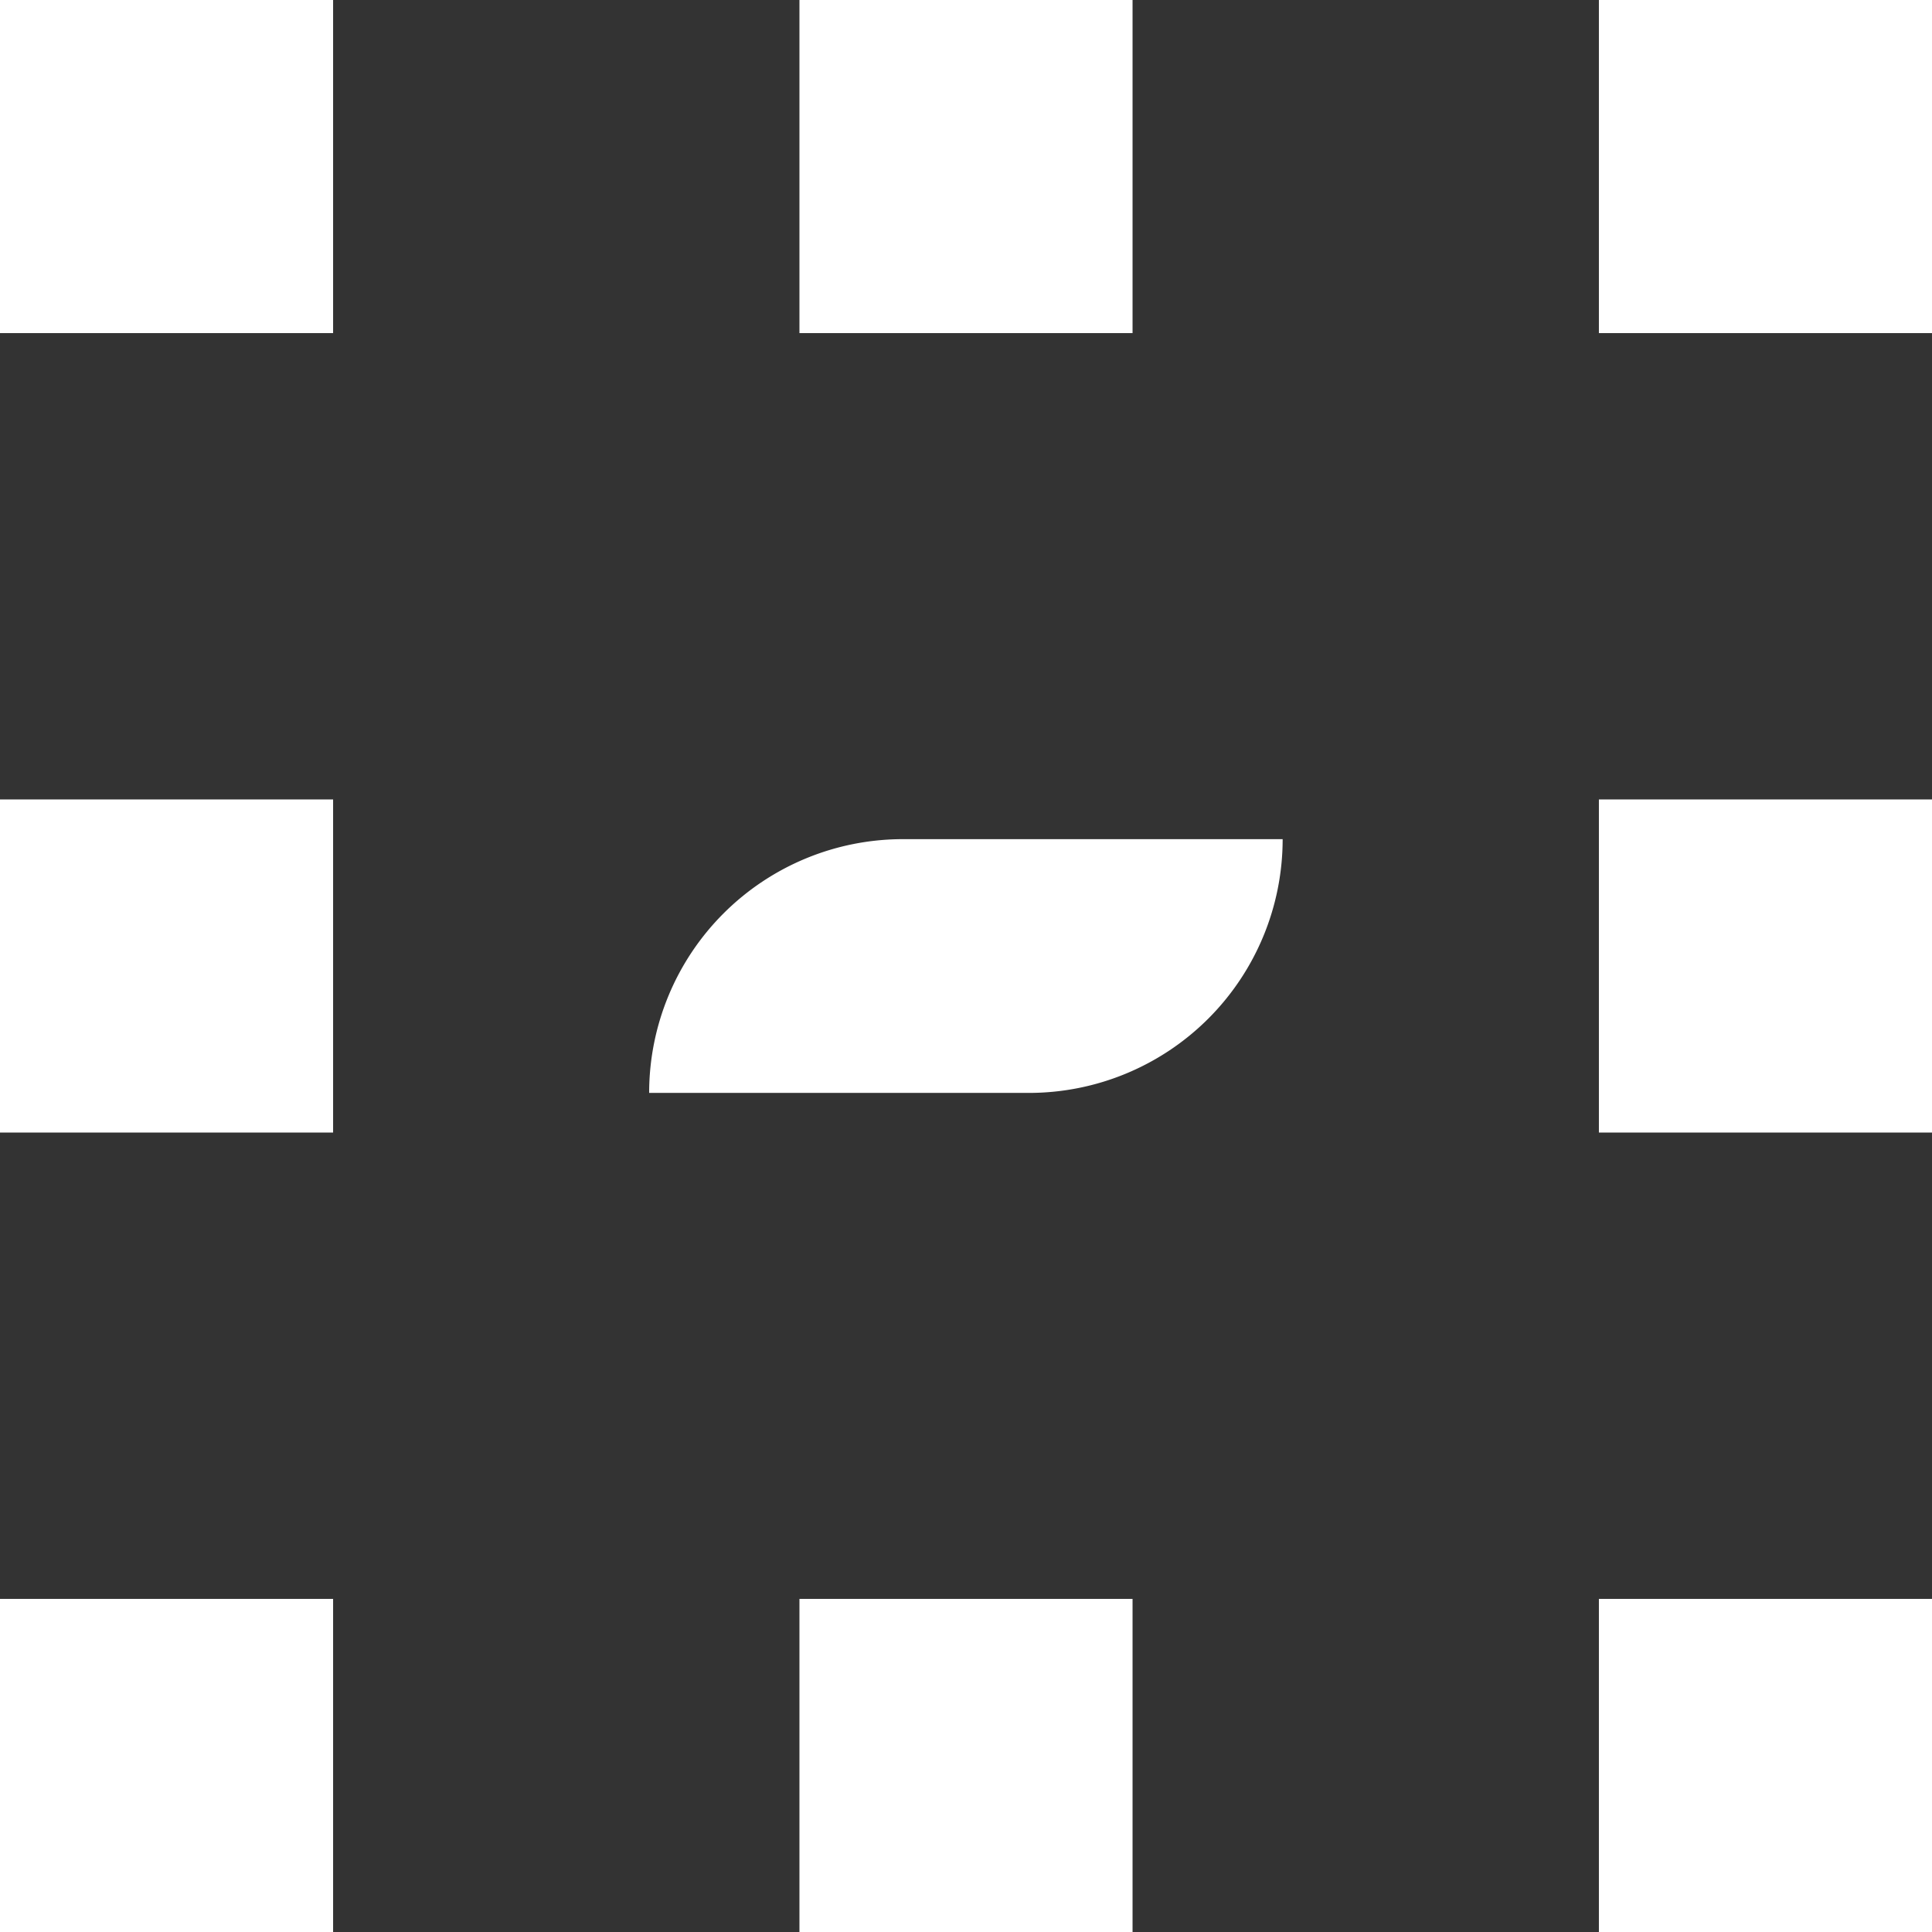<svg xmlns="http://www.w3.org/2000/svg" width="29" height="29" viewBox="0 0 29 29"><rect x="0" y="0" width="29" height="29" fill="#333333" stroke="none"/><g transform="translate(-1567 -57)"><rect width="5" height="5" transform="translate(1567 57)" fill="#fff"/><rect width="5" height="5" transform="translate(1567 69)" fill="#fff"/><rect width="5" height="5" transform="translate(1567 81)" fill="#fff"/><rect width="5" height="5" transform="translate(1579 57)" fill="#fff"/><rect width="5" height="5" transform="translate(1579 81)" fill="#fff"/><rect width="5" height="5" transform="translate(1591 57)" fill="#fff"/><rect width="5" height="5" transform="translate(1591 69)" fill="#fff"/><rect width="5" height="5" transform="translate(1591 81)" fill="#fff"/><path d="M72.432,113.07h-5.7a3.809,3.809,0,0,1,3.809-3.809h5.7a3.809,3.809,0,0,1-3.809,3.809" transform="translate(1510.012 -39.665)" fill="#fff"/></g></svg>